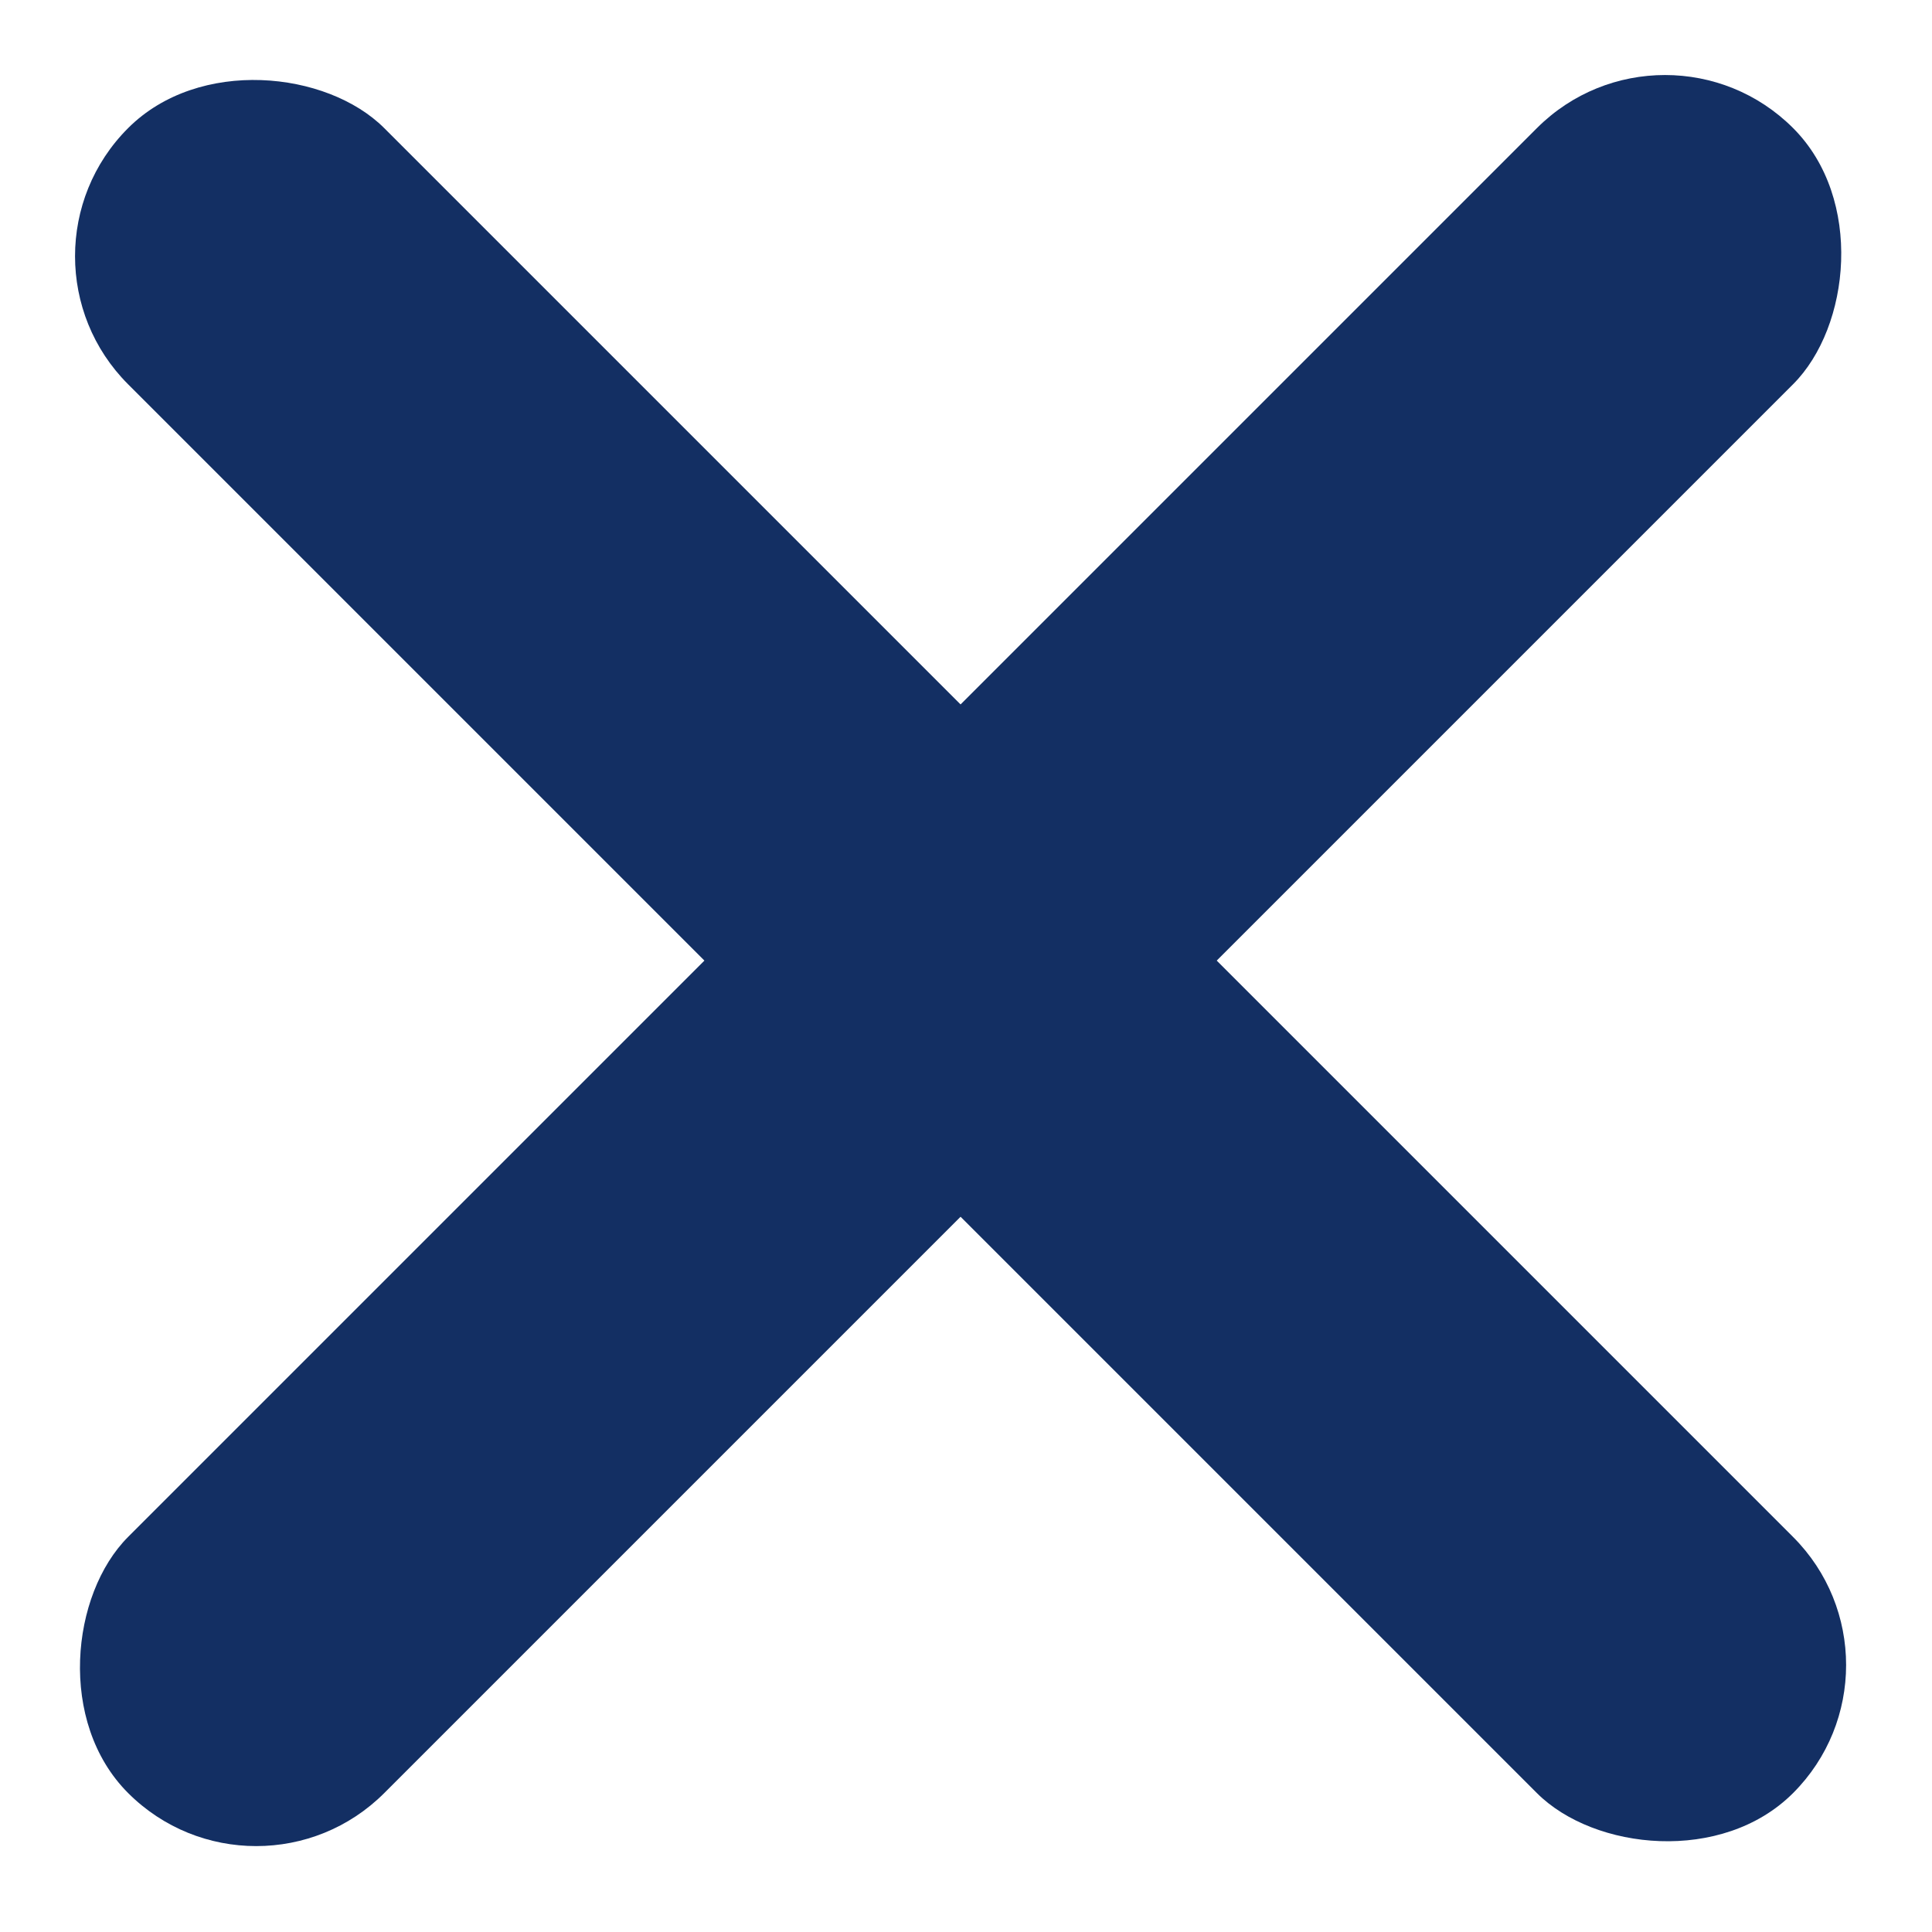 <svg width="16" height="16" viewBox="0 0 16 16" fill="none" xmlns="http://www.w3.org/2000/svg">
<rect x="13.789" y="1.52588e-05" width="3" height="19.5" rx="1.5" transform="rotate(45 13.789 1.52588e-05)" fill="#132F63"/>
<rect x="15.91" y="13.789" width="3" height="19.5" rx="1.5" transform="rotate(135 15.91 13.789)" fill="#132F63"/>
</svg>
